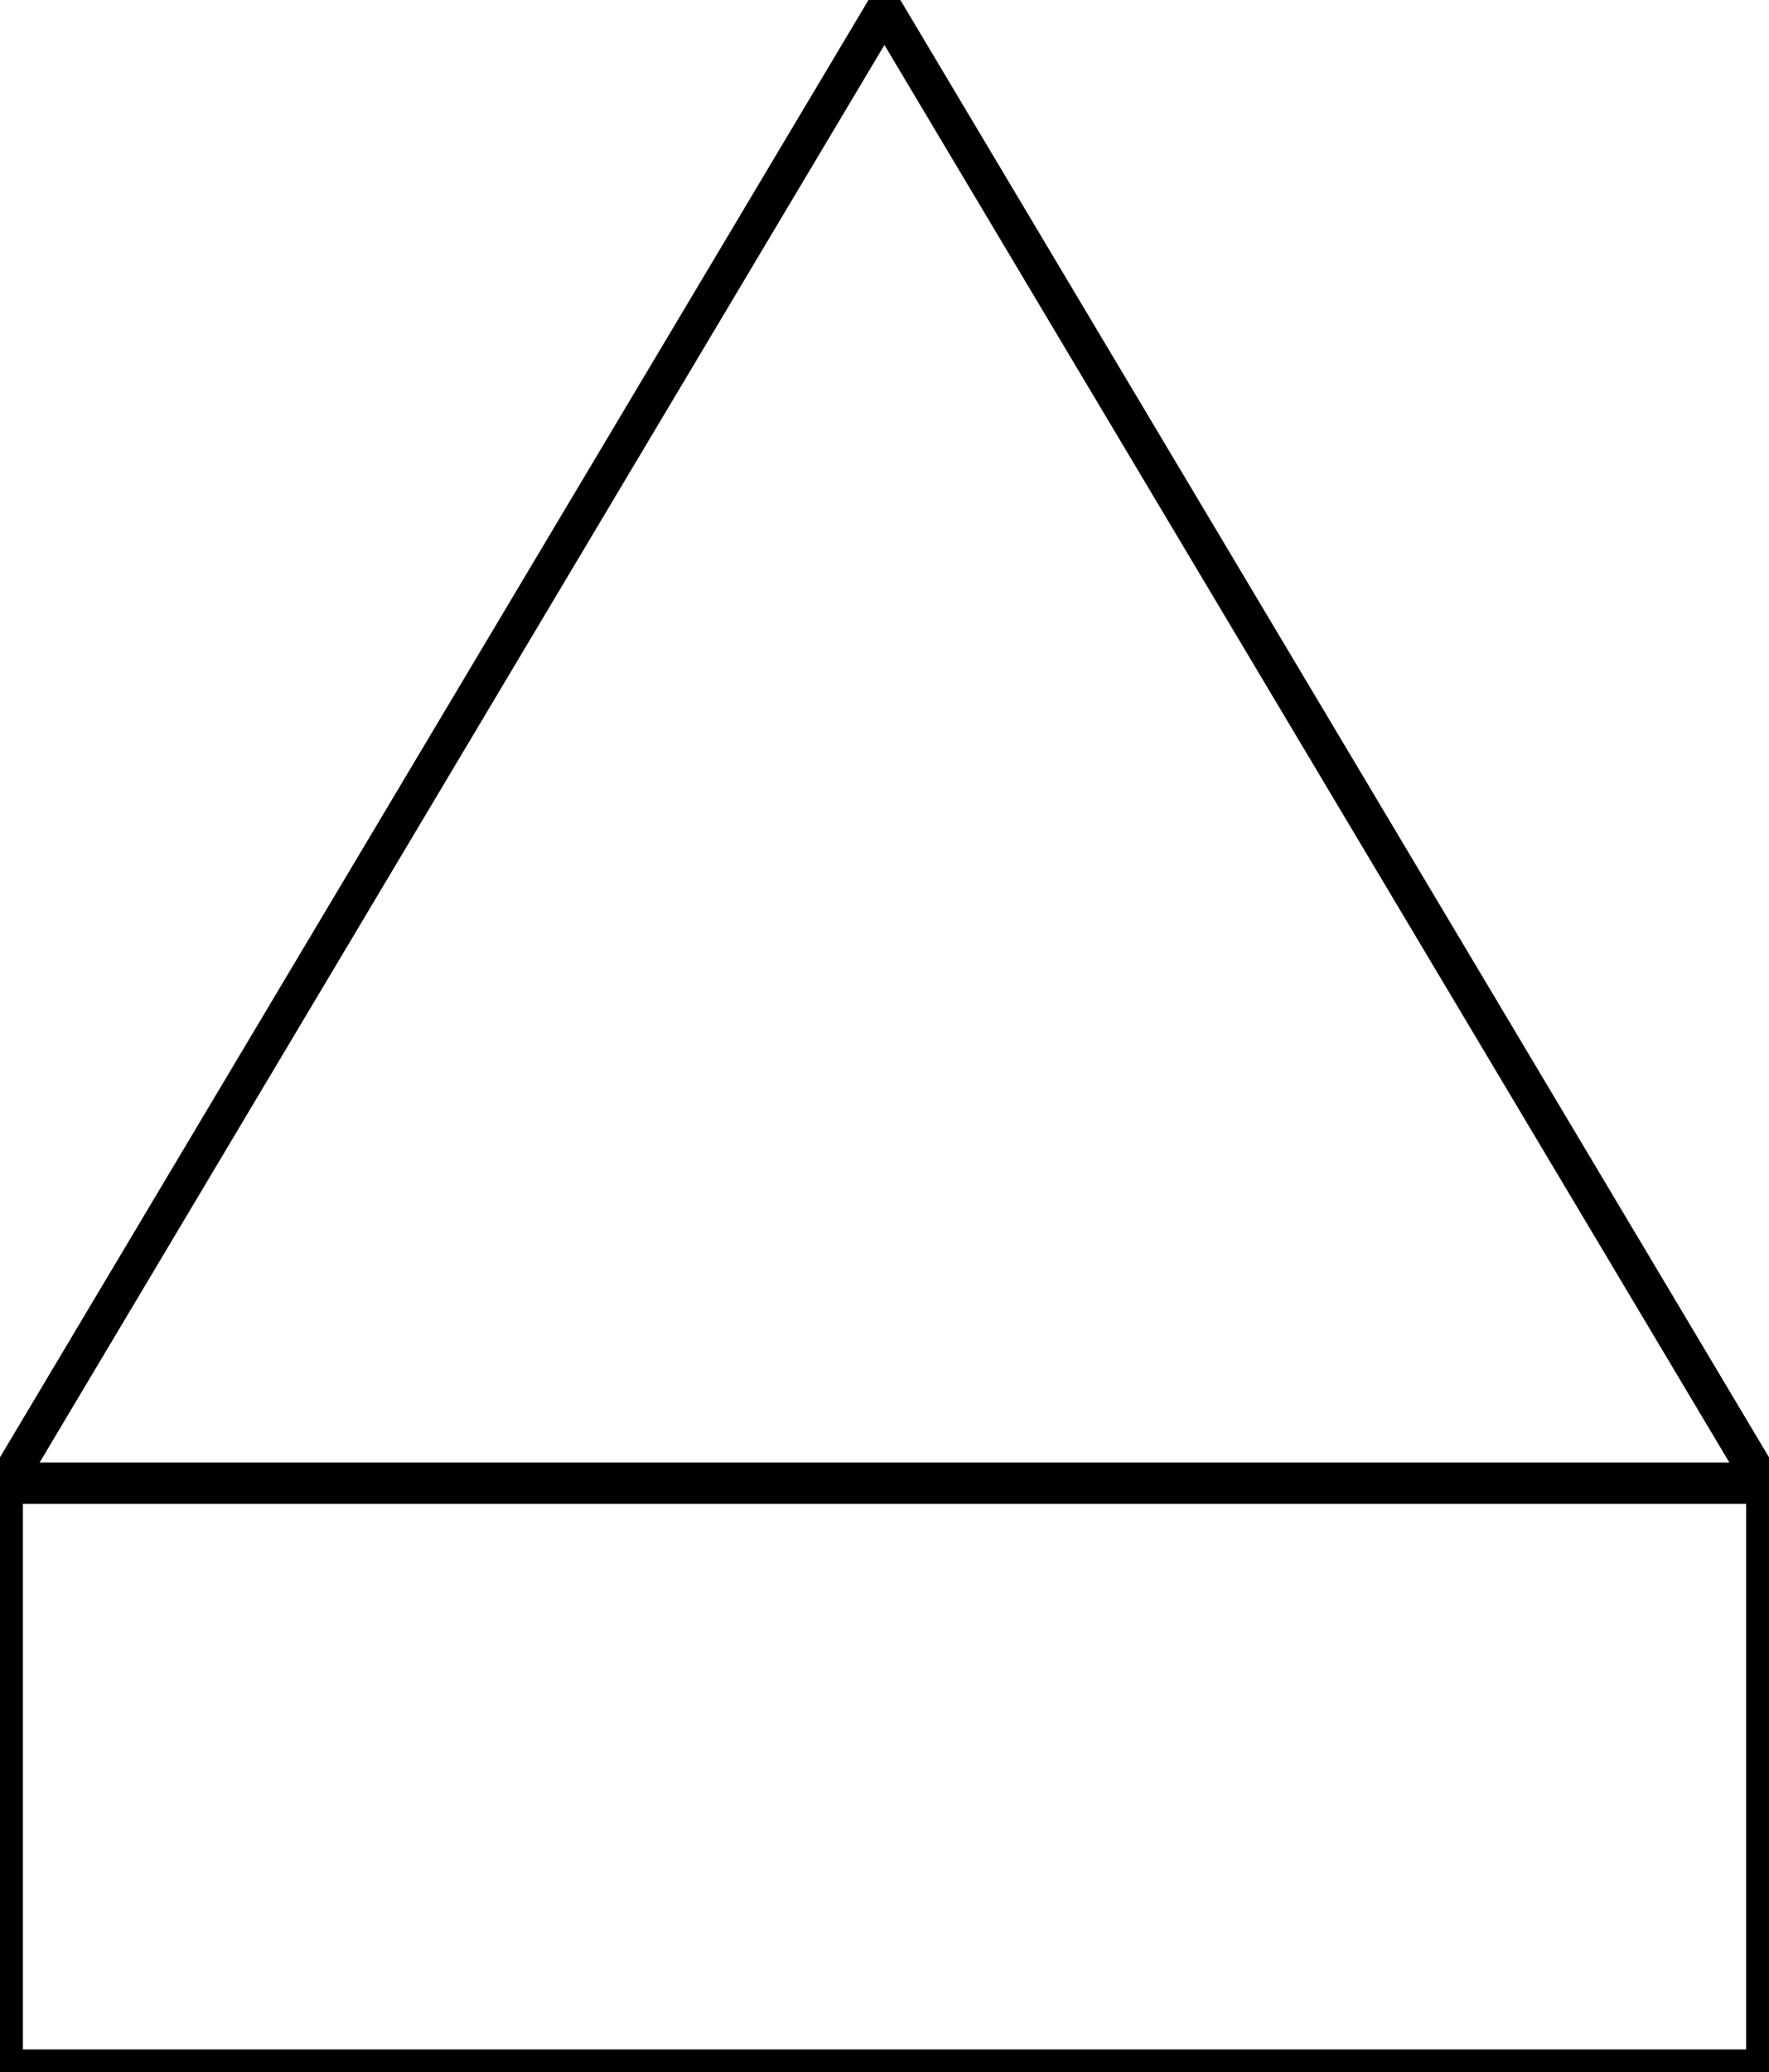 <?xml version="1.0" encoding="UTF-8"?><!DOCTYPE svg PUBLIC "-//W3C//DTD SVG 1.1//EN" "http://www.w3.org/Graphics/SVG/1.1/DTD/svg11.dtd"><svg xmlns="http://www.w3.org/2000/svg" xmlns:xlink="http://www.w3.org/1999/xlink" version="1.1" width="51.004mm" height="59.724mm" viewBox="-0.031 -0.031 12.049 14.109"><defs vector-effect="non-scaling-stroke"/><g><g id="cell-sxMEN0KXAXHLyjsDCc0v-138" layer="Symbol"><path d="M6.653920124366462e-16 10.083L5.993 0.031 11.987 10.083Z" fill="none" stroke="rgb(0, 0, 0)" stroke-miterlimit="10" pointer-events="all" stroke-width="0.25" stroke-linecap="round" stroke-linejoin="round"/></g><g id="cell-sxMEN0KXAXHLyjsDCc0v-137" layer="Symbol"><path fill="none" stroke="rgb(0, 0, 0)" pointer-events="all" d="M11.987 14.047L0 14.047 0 10.051 11.987 10.051z" stroke-width="0.25" stroke-linecap="round" stroke-linejoin="round"/></g></g></svg>